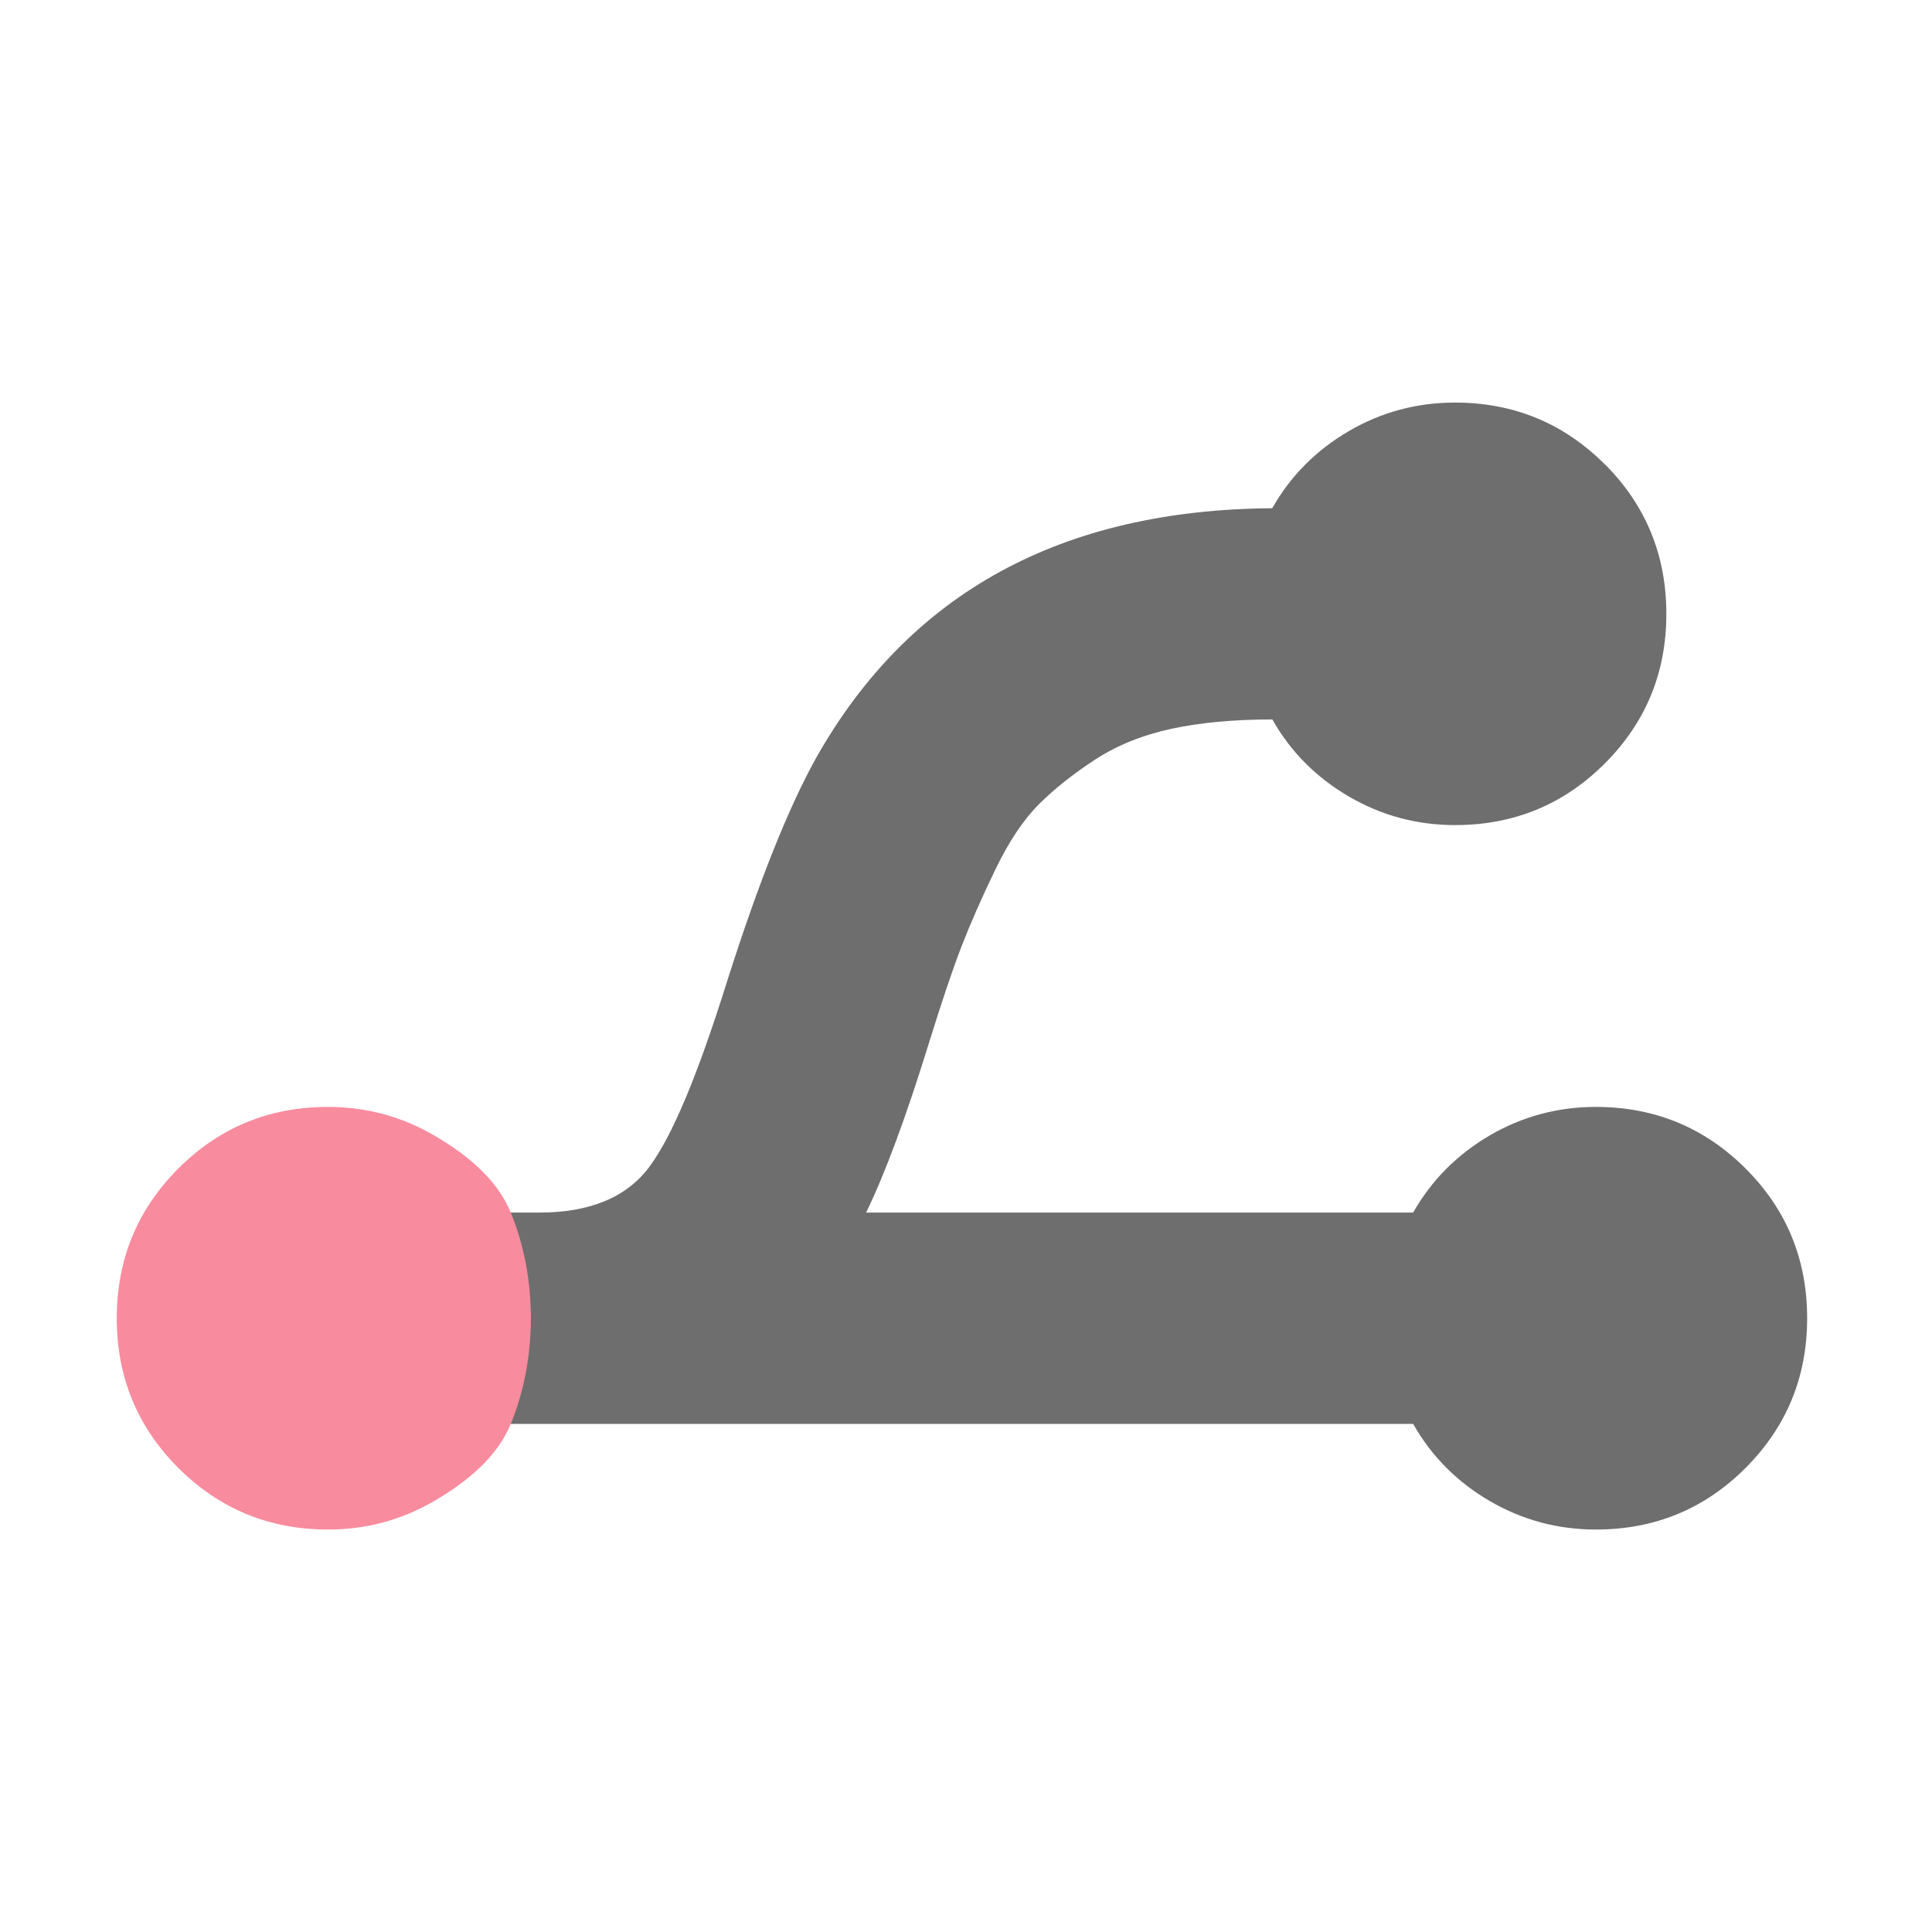 <svg width="16" height="16" viewBox="0 0 16 16" version="1.1" xmlns="http://www.w3.org/2000/svg">
    <g>
        <path fill="#6e6e6e"
              d="m 13.29,3.844 c 0.34,0.34 0.51,0.754 0.51,1.24 0,0.486 -0.17,0.899 -0.51,1.239 -0.34,0.34 -0.753,0.51 -1.24,0.51 -0.316,0 -0.609,-0.079 -0.88,-0.237 -0.27,-0.158 -0.482,-0.37 -0.633,-0.638 -0.316,0 -0.594,0.026 -0.834,0.077 -0.24,0.052 -0.451,0.137 -0.633,0.255 -0.182,0.119 -0.337,0.242 -0.465,0.369 -0.128,0.128 -0.248,0.307 -0.36,0.538 -0.112,0.231 -0.206,0.445 -0.283,0.643 -0.076,0.197 -0.165,0.463 -0.269,0.798 -0.188,0.608 -0.361,1.076 -0.52,1.404 h 4.53 c 0.152,-0.267 0.363,-0.48 0.633,-0.638 0.27,-0.158 0.564,-0.237 0.88,-0.237 0.486,0 0.899,0.17 1.24,0.51 0.34,0.34 0.51,0.753 0.51,1.24 0,0.486 -0.17,0.899 -0.51,1.24 -0.34,0.34 -0.753,0.51 -1.24,0.51 -0.316,0 -0.609,-0.079 -0.88,-0.237 -0.27,-0.158 -0.482,-0.371 -0.633,-0.638 h -7.474 c 0,-1.75 0,0 0,-1.75 h 0.237 c 0.419,0 0.723,-0.126 0.911,-0.378 0.189,-0.252 0.404,-0.767 0.647,-1.545 0.261,-0.82 0.508,-1.437 0.739,-1.85 0.772,-1.361 2.029,-2.048 3.773,-2.06 0.152,-0.268 0.363,-0.48 0.633,-0.638 0.27,-0.158 0.564,-0.237 0.88,-0.237 0.486,-10e-5 0.899,0.17 1.24,0.51 z"/>
        <path fill="#F98B9E"
              d="m 4.23,11.792 c -0.114,0.277 -0.363,0.48 -0.633,0.638 -0.271,0.158 -0.564,0.237 -0.88,0.237 -0.486,0 -0.899,-0.17 -1.24,-0.51 -0.34,-0.34 -0.51,-0.754 -0.51,-1.24 0,-0.486 0.17,-0.899 0.51,-1.24 0.34,-0.34 0.753,-0.51 1.24,-0.51 0.316,0 0.609,0.079 0.88,0.237 0.27,0.158 0.519,0.361 0.633,0.638 0.222,0.539 0.222,1.211 0,1.75 z"/>
    </g>
</svg>
